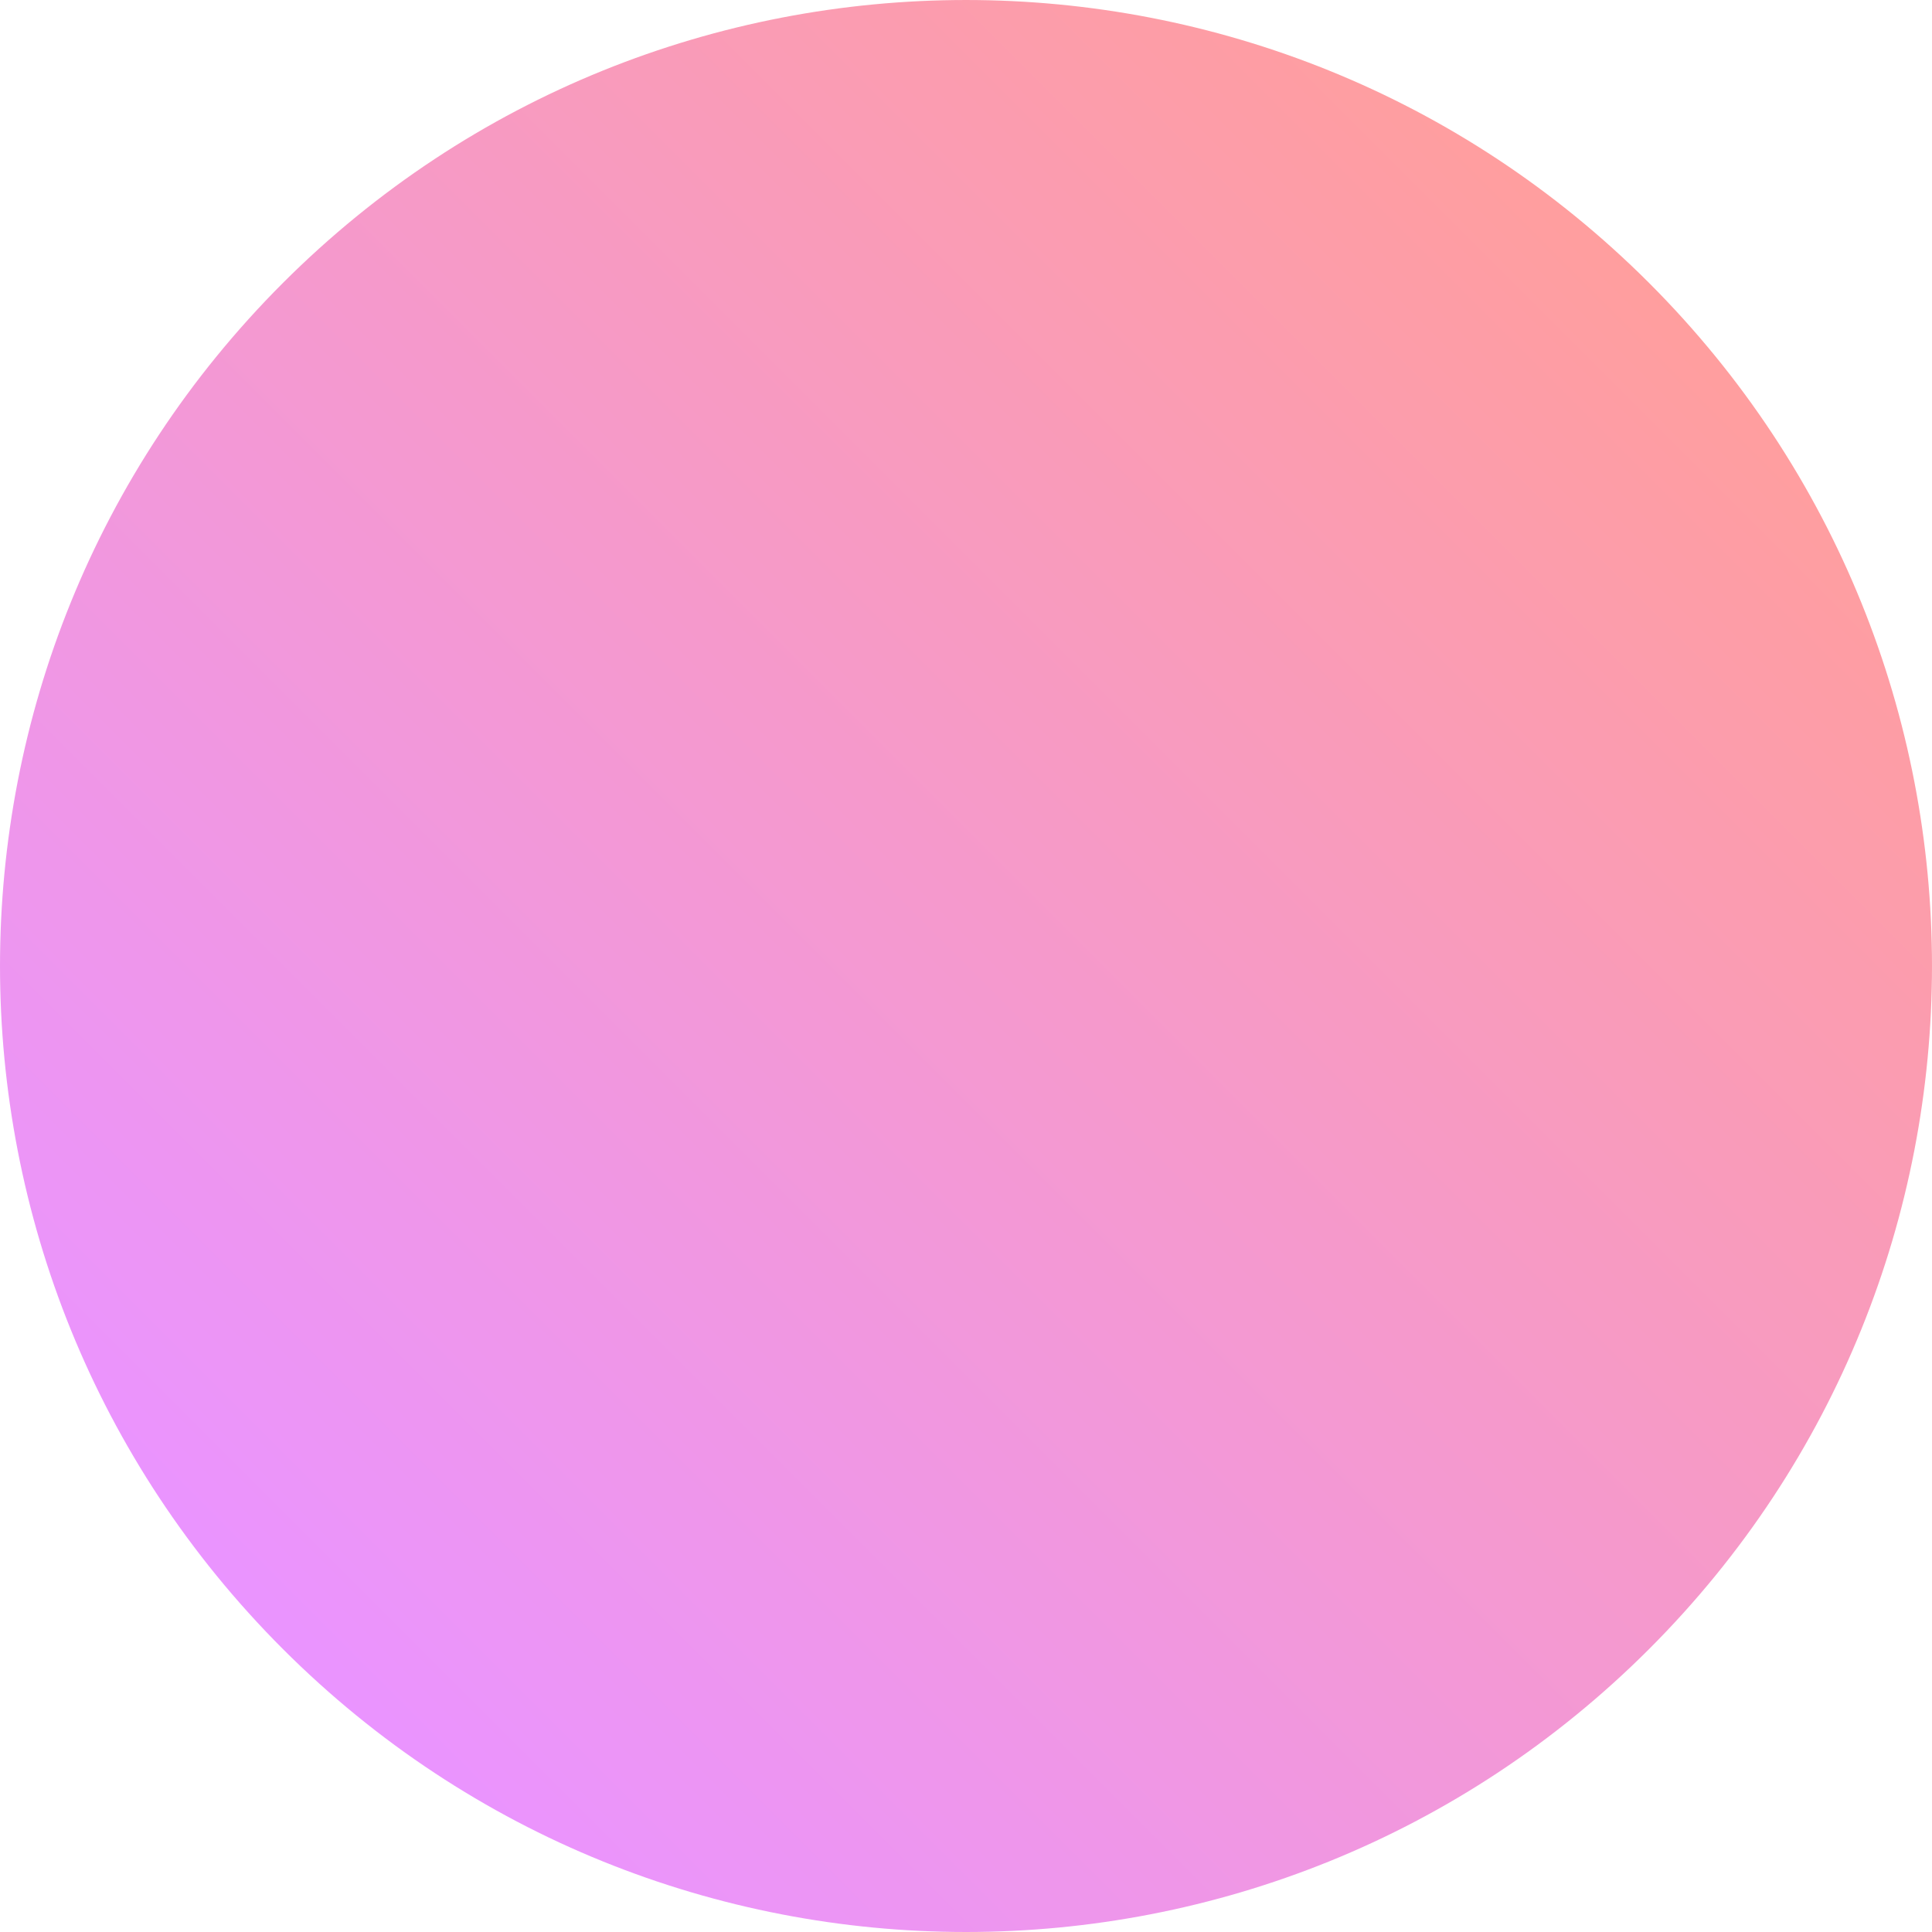 <svg xmlns="http://www.w3.org/2000/svg" width="90" height="90" viewBox="0 0 90 90"><defs><linearGradient id="a" x1="240" x2="240" y1="134.18" y2="222.864" gradientTransform="rotate(-135 116.079 154.21)scale(1.015)" gradientUnits="userSpaceOnUse"><stop offset="0" stop-color="#ea94ff"/><stop offset="1" stop-color="#ff9e9e"/></linearGradient></defs><path fill="url(#a)" d="M76.82 76.82c-17.574 17.573-46.066 17.573-63.64 0-17.573-17.574-17.573-46.066 0-63.64 17.574-17.573 46.066-17.573 63.64 0 17.573 17.574 17.573 46.066 0 63.64" style="mix-blend-mode:normal;fill:url(#a);fill-rule:nonzero;stroke-linejoin:miter;stroke-dasharray:none;stroke-dashoffset:0"/></svg>